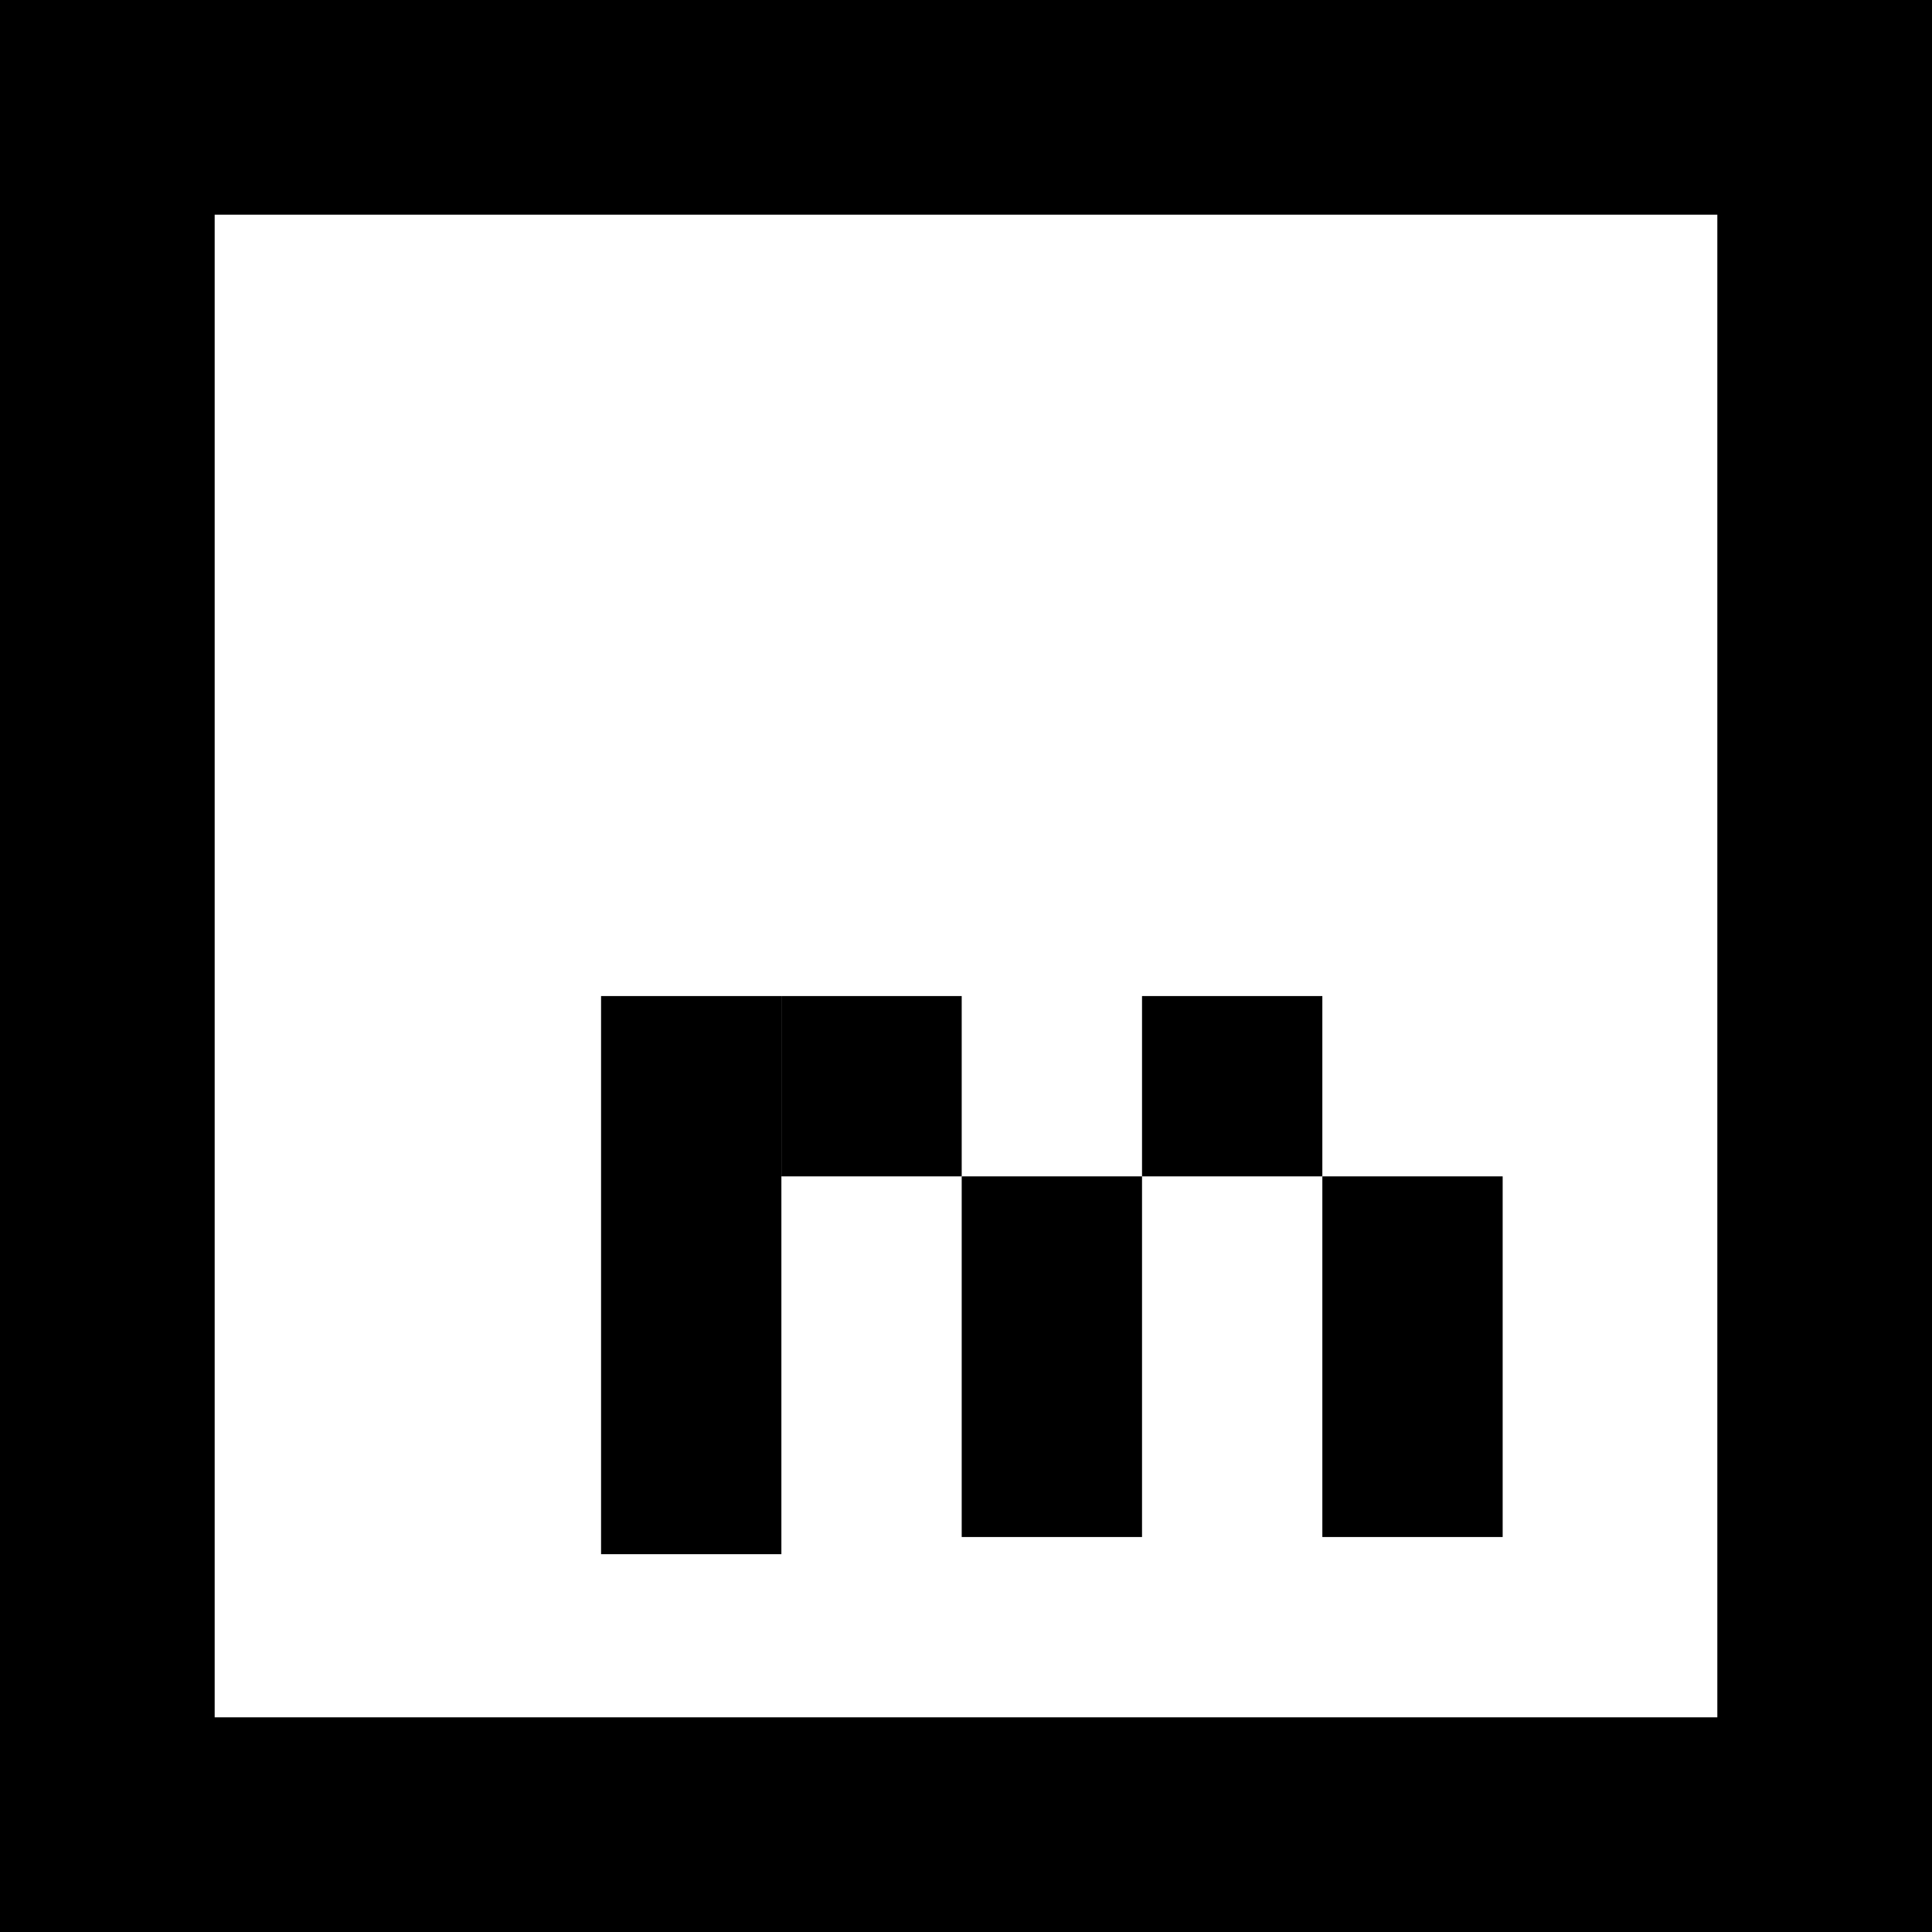 <svg width="225" height="225" viewBox="0 0 225 225" version="1.1" xmlns="http://www.w3.org/2000/svg" xmlns:xlink="http://www.w3.org/1999/xlink">
<g id="Canvas" fill="none">
<g id="m">
<g id="Rectangle">
<rect width="225" height="225" fill="white"/>
<rect x="12.5" y="12.5" width="200" height="200" stroke-width="25" stroke="black"/>
</g>
<rect id="Rectangle 2" width="21" height="65" transform="translate(70 116)" fill="black"/>
<rect id="Rectangle 2.1" width="21" height="21" transform="translate(91 116)" fill="black"/>
<rect id="Rectangle 2.2" width="21" height="42" transform="translate(112 137)" fill="black"/>
<rect id="Rectangle 2.3" width="21" height="21" transform="translate(133 116)" fill="black"/>
<rect id="Rectangle 2.4" width="21" height="42" transform="translate(154 137)" fill="black"/>
</g>
</g>
</svg>
